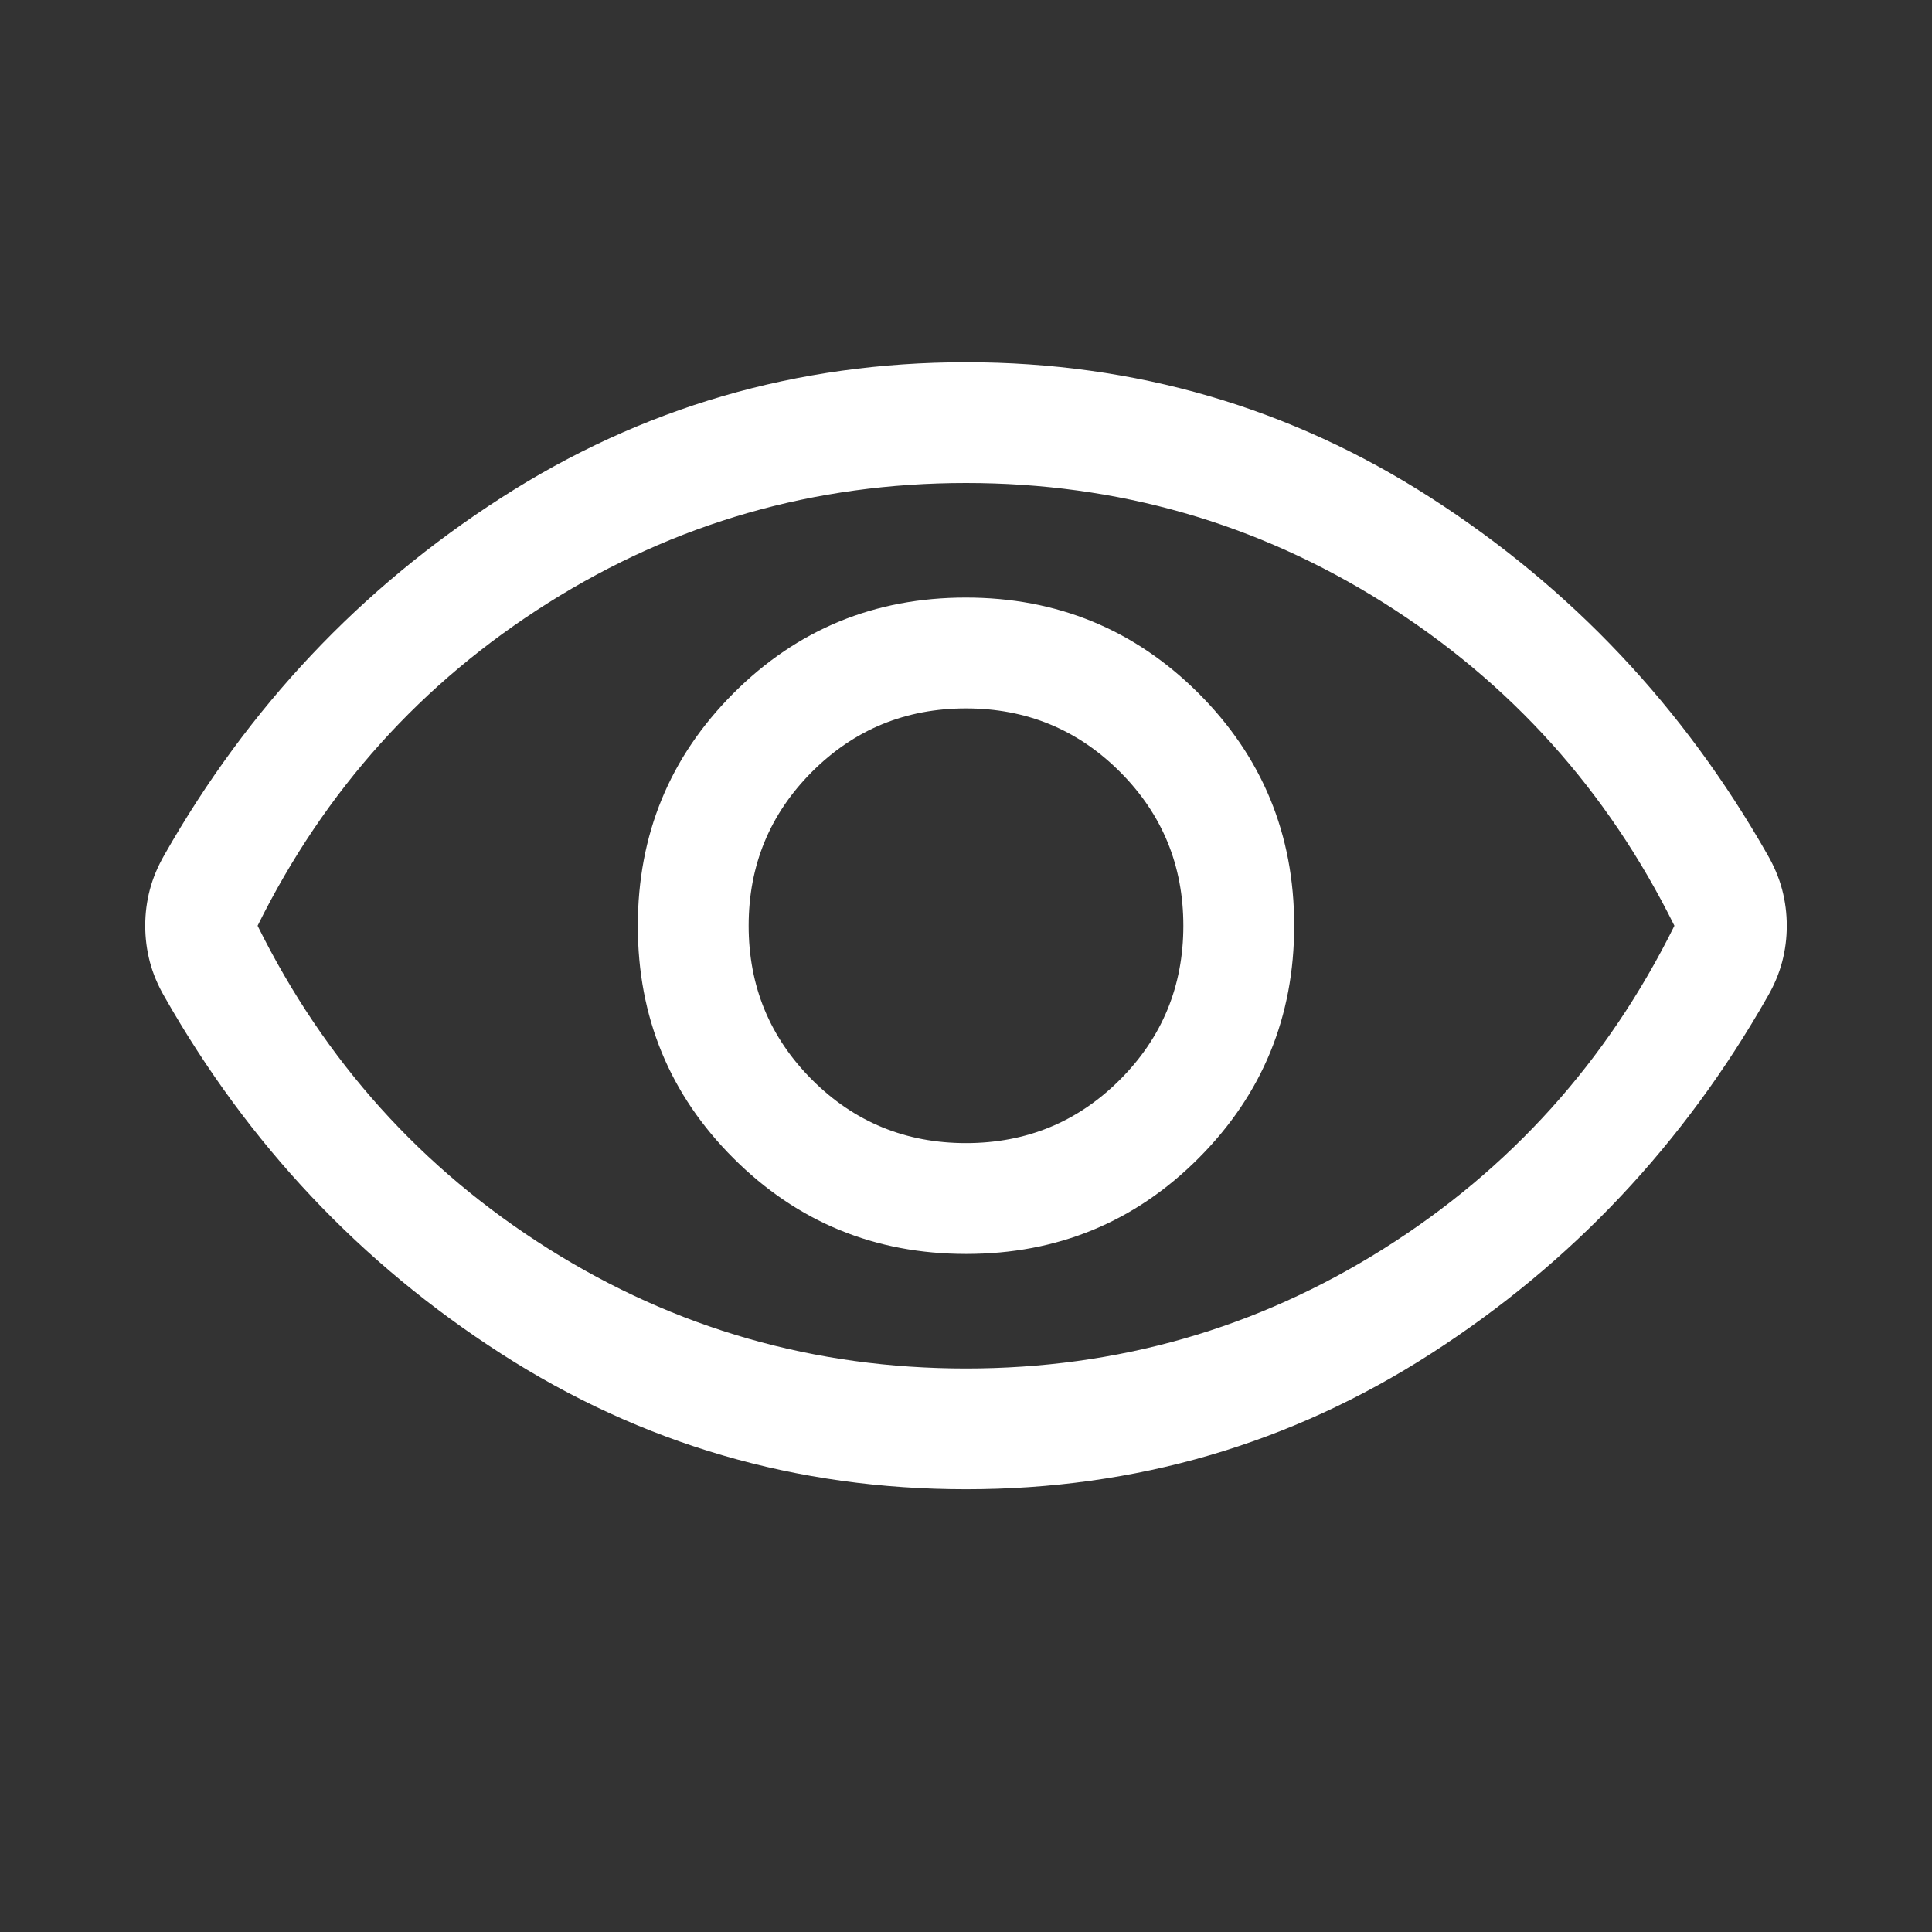 <svg width="30" height="30" viewBox="0 0 30 30" fill="none" xmlns="http://www.w3.org/2000/svg">
<rect x="0" y="0" width="30" height="30" fill="#333333" stroke="none"/>
<mask id="mask0_181_171" style="mask-type:alpha" maskUnits="userSpaceOnUse" x="0" y="0" width="30" height="30">
<rect y="-3.05176e-05" width="30" height="30" fill="#D9D9D9"/>
</mask>
<g mask="url(#mask0_181_171)">
<path d="M15.003 19.471C16.419 19.471 17.622 18.976 18.612 17.984C19.601 16.993 20.096 15.789 20.096 14.372C20.096 12.956 19.6 11.753 18.609 10.763C17.617 9.774 16.413 9.279 14.997 9.279C13.581 9.279 12.378 9.774 11.388 10.766C10.398 11.757 9.904 12.961 9.904 14.378C9.904 15.794 10.399 16.997 11.391 17.987C12.382 18.976 13.586 19.471 15.003 19.471ZM15 17.75C14.062 17.75 13.265 17.422 12.609 16.766C11.953 16.109 11.625 15.312 11.625 14.375C11.625 13.438 11.953 12.641 12.609 11.984C13.265 11.328 14.062 11 15 11C15.937 11 16.734 11.328 17.39 11.984C18.047 12.641 18.375 13.438 18.375 14.375C18.375 15.312 18.047 16.109 17.39 16.766C16.734 17.422 15.937 17.75 15 17.75ZM15 23.125C12.368 23.125 9.962 22.423 7.78 21.019C5.598 19.615 3.856 17.768 2.555 15.478C2.451 15.299 2.375 15.118 2.327 14.936C2.279 14.753 2.255 14.566 2.255 14.374C2.255 14.182 2.279 13.996 2.327 13.814C2.375 13.632 2.451 13.451 2.555 13.271C3.856 10.982 5.598 9.135 7.78 7.731C9.962 6.327 12.368 5.625 15 5.625C17.631 5.625 20.038 6.327 22.22 7.731C24.402 9.135 26.143 10.982 27.445 13.271C27.549 13.451 27.625 13.632 27.673 13.814C27.721 13.997 27.745 14.184 27.745 14.376C27.745 14.568 27.721 14.754 27.673 14.936C27.625 15.118 27.549 15.299 27.445 15.478C26.143 17.768 24.402 19.615 22.22 21.019C20.038 22.423 17.631 23.125 15 23.125ZM15 21.25C17.354 21.25 19.515 20.63 21.484 19.391C23.453 18.151 24.958 16.479 26 14.375C24.958 12.271 23.453 10.599 21.484 9.359C19.515 8.12 17.354 7.5 15 7.5C12.646 7.5 10.484 8.12 8.516 9.359C6.547 10.599 5.042 12.271 4 14.375C5.042 16.479 6.547 18.151 8.516 19.391C10.484 20.63 12.646 21.25 15 21.25Z" fill="white"/>
</g>
</svg>
